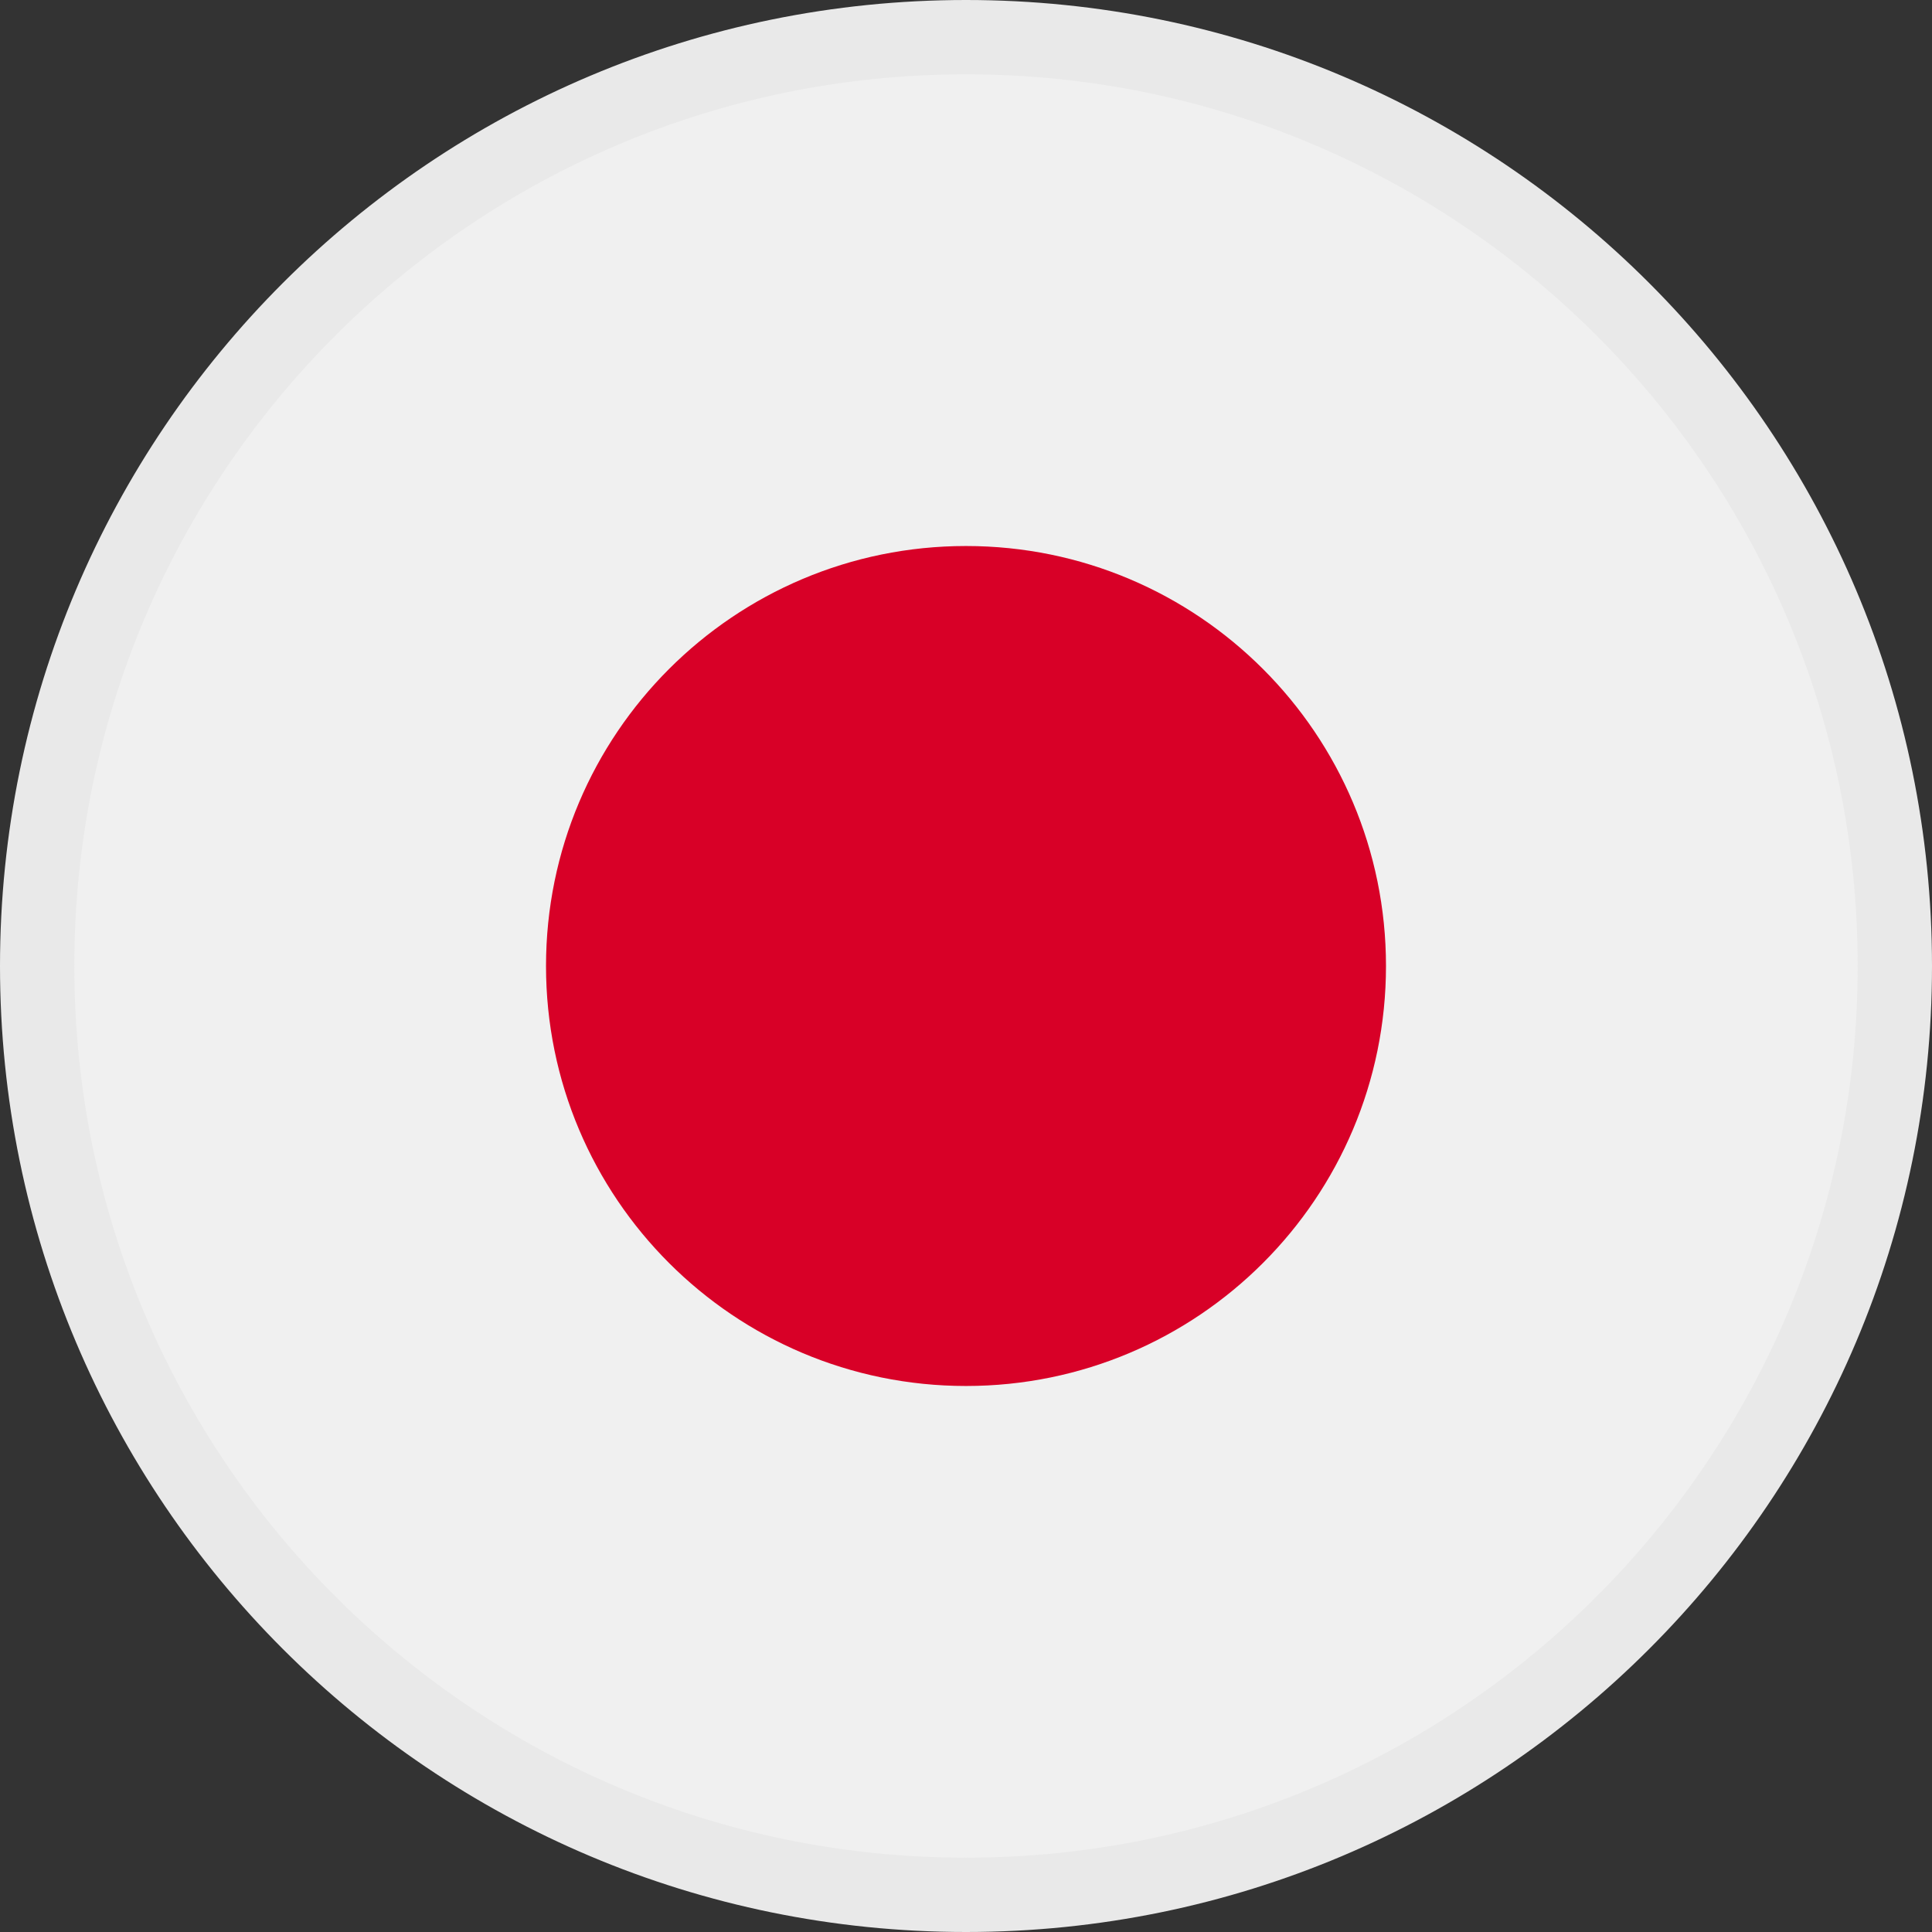 <svg width="26" height="26" viewBox="0 0 26 26" fill="none" xmlns="http://www.w3.org/2000/svg">
<rect x="0" y="0" width="26" height="26" fill="#333333" stroke="none"/>
<g id="jp" clip-path="url(#clip0_242_686)">
<g id="Group">
<path id="Vector" d="M25.5 13C25.5 19.904 19.904 25.5 13 25.5C6.096 25.5 0.5 19.904 0.5 13C0.5 6.096 6.096 0.5 13 0.5C19.904 0.5 25.5 6.096 25.5 13Z" fill="#F0F0F0" stroke="#E9E9E9"/>
<path id="Vector_2" d="M13 18.652C16.122 18.652 18.652 16.122 18.652 13C18.652 9.878 16.122 7.348 13 7.348C9.878 7.348 7.348 9.878 7.348 13C7.348 16.122 9.878 18.652 13 18.652Z" fill="#D80027"/>
</g>
</g>
<defs>
<clipPath id="clip0_242_686">
<rect width="26" height="26" fill="white"/>
</clipPath>
</defs>
</svg>
